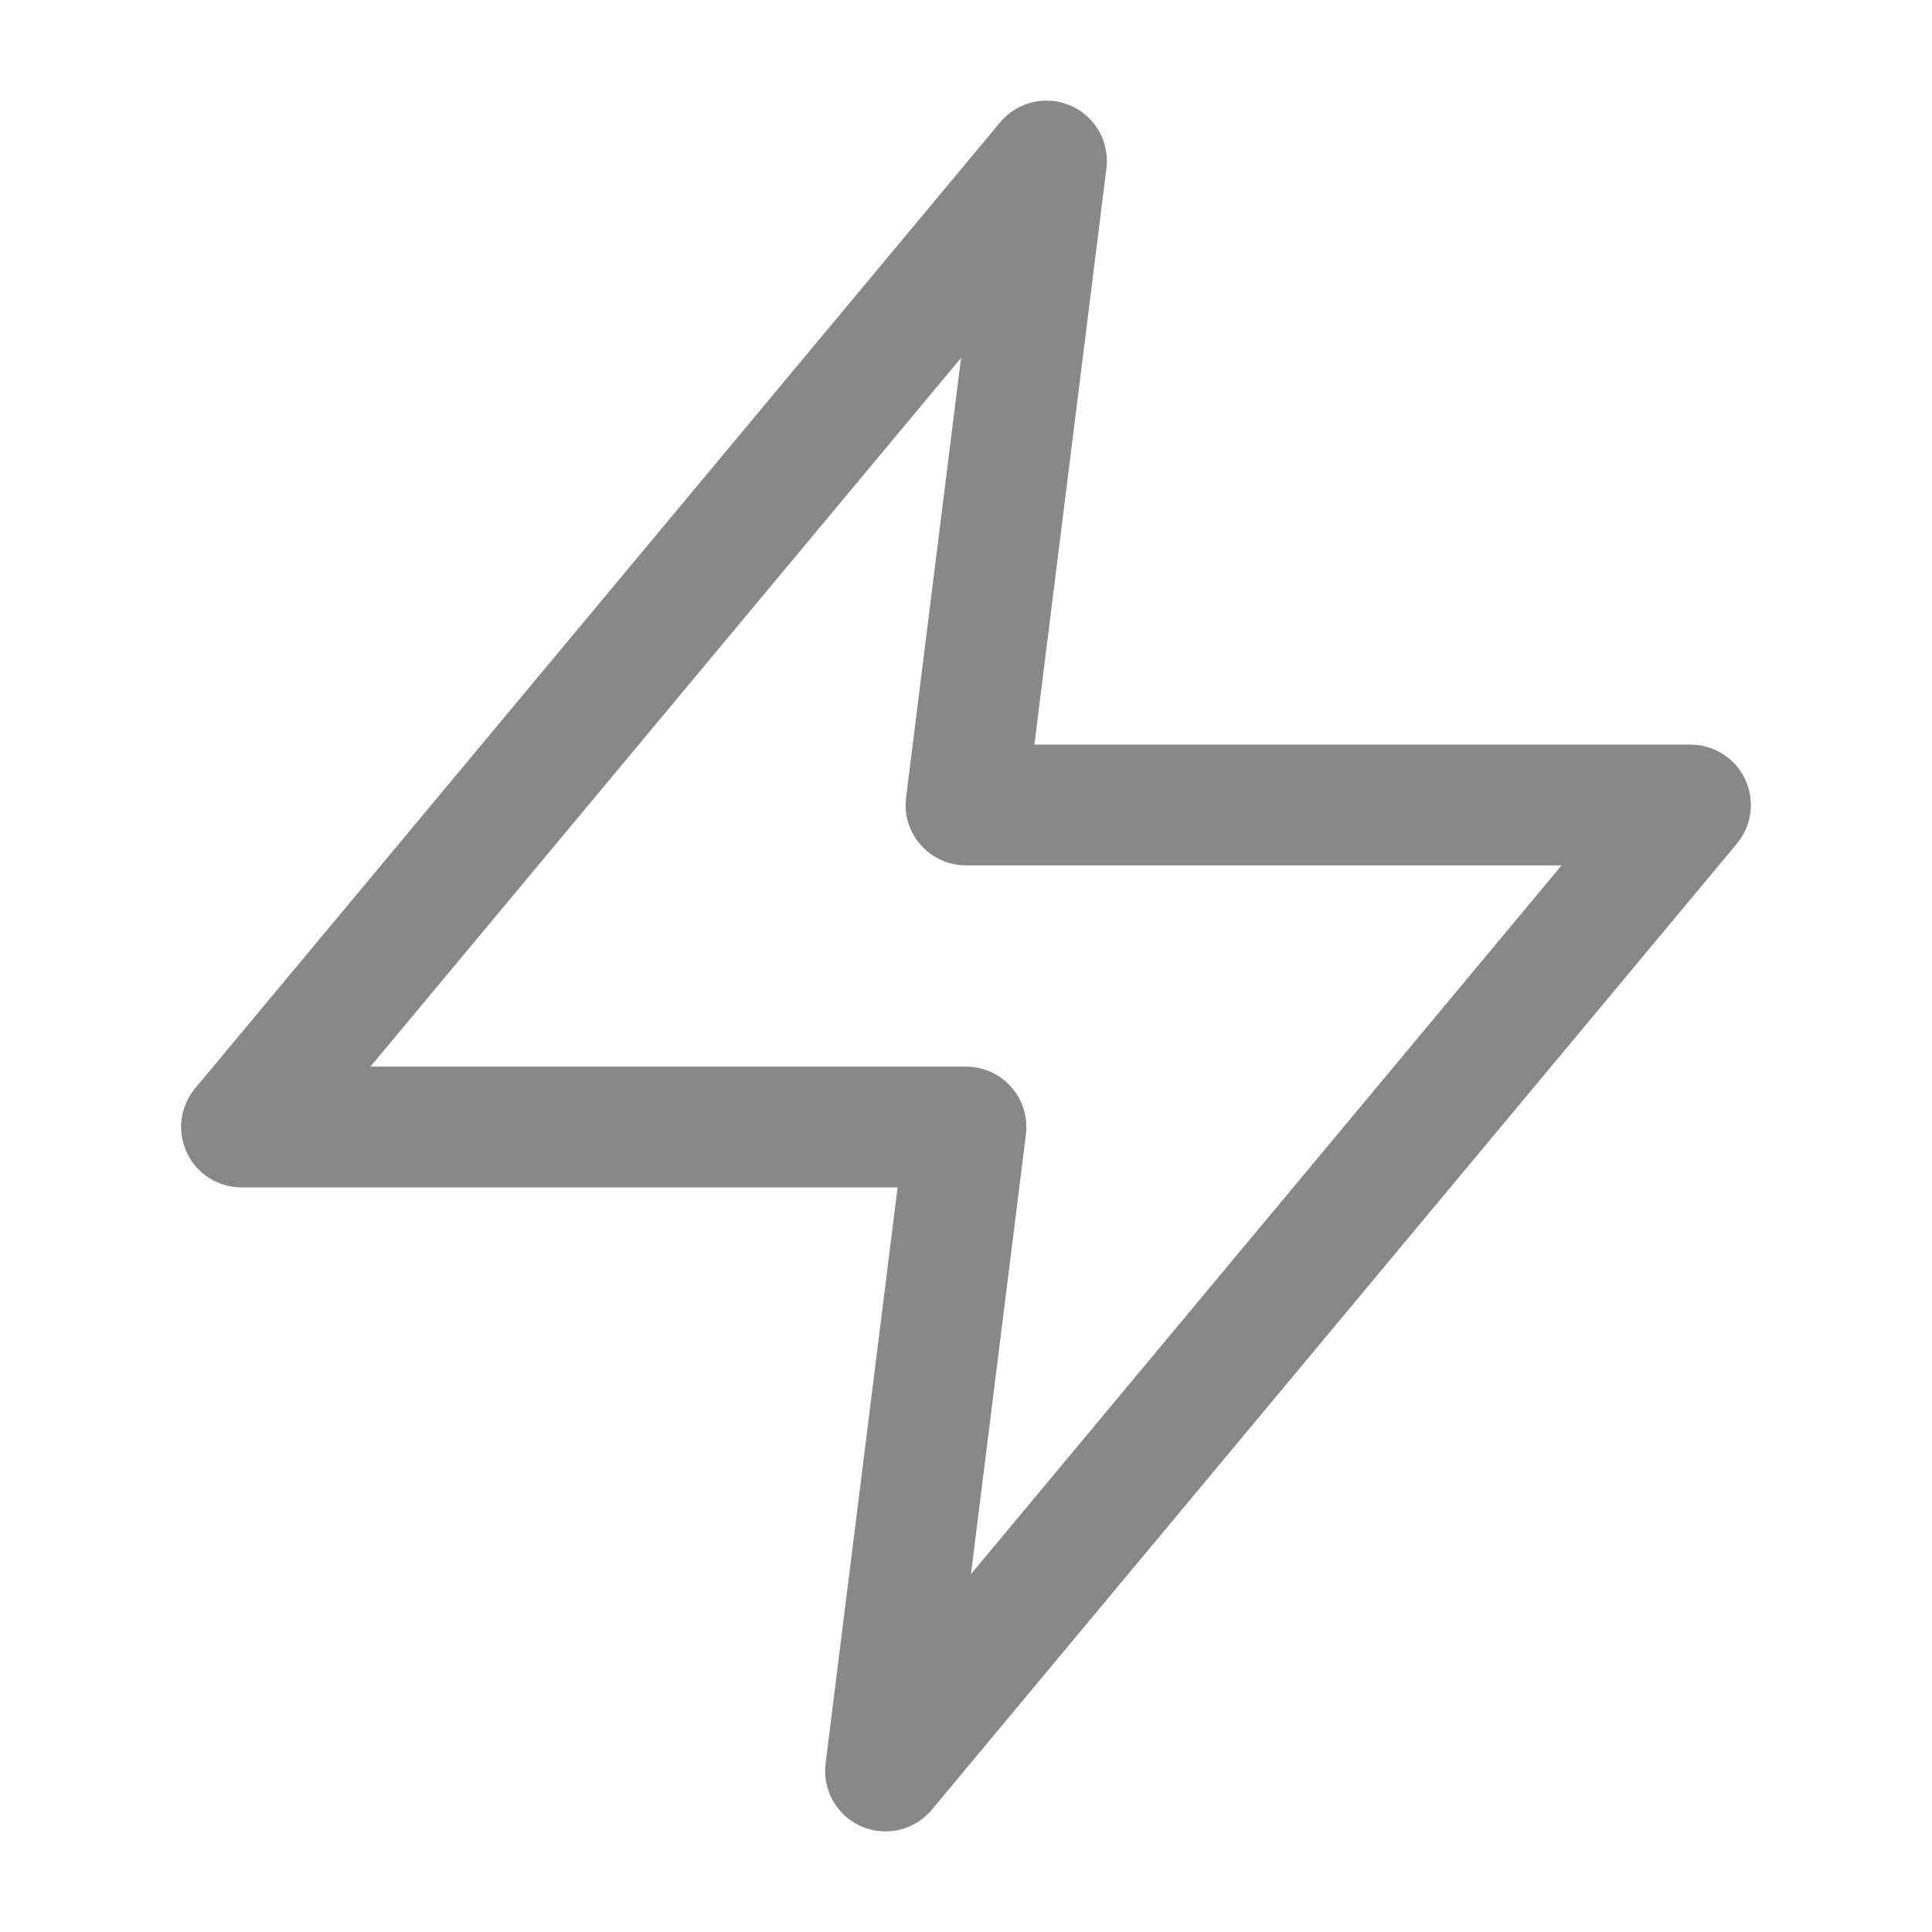 <svg width="24" height="24" viewBox="0 0 24 24" fill="none" xmlns="http://www.w3.org/2000/svg">
<g opacity="0.52">
<path d="M13 2L3 14H12L11 22L21 10H12L13 2Z" stroke="#1A1A1A" stroke-width="1.5" stroke-linecap="round" stroke-linejoin="round"/>
</g>
</svg>
